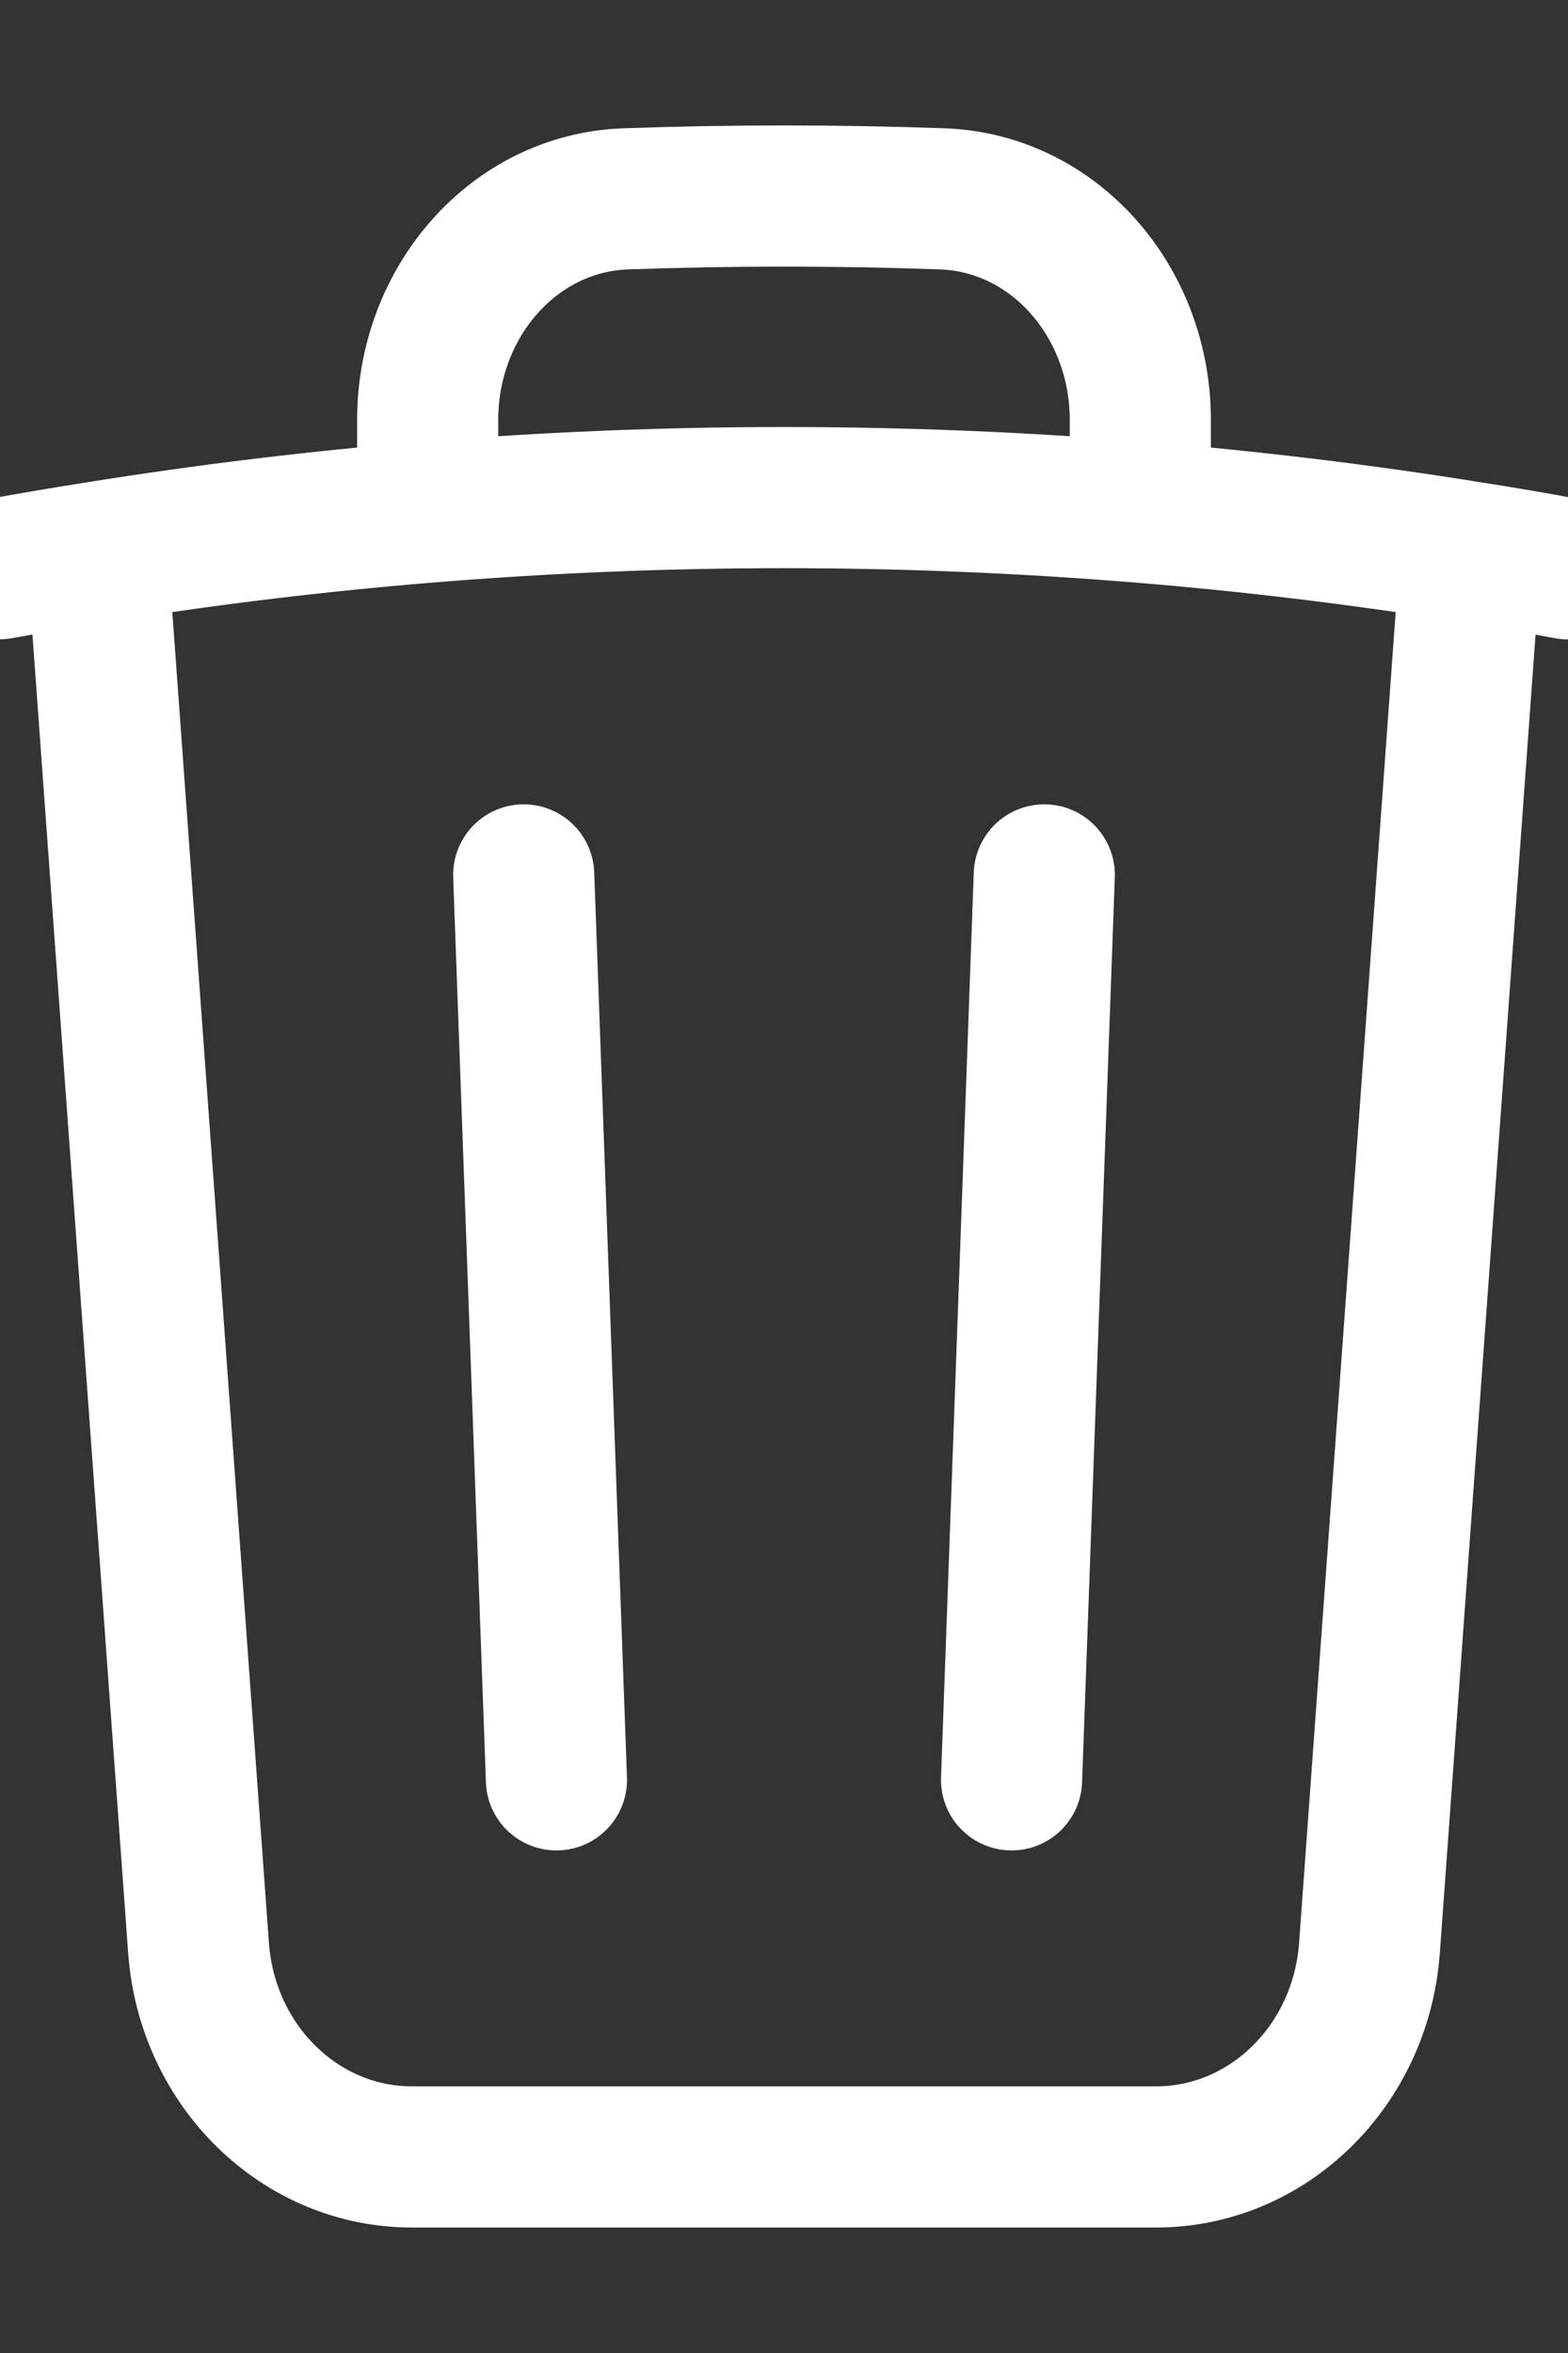 <?xml version="1.0" encoding="UTF-8"?><svg version="1.1" width="8px" height="12px" viewBox="0 0 8.0 12.0" xmlns="http://www.w3.org/2000/svg" xmlns:xlink="http://www.w3.org/1999/xlink"><rect x="0" y="0" width="8.0" height="12.0" fill="#333333" stroke="none"/><defs><clipPath id="i0"><path d="M1403,0 L1403,909 L0,909 L0,0 L1403,0 Z"></path></clipPath></defs><g transform="translate(-1100.0 -679.0)"><g clip-path="url(#i0)"><g transform="translate(1100.0 680.0)"><path d="M5.328,3.462 L5.161,8.077 M2.839,8.077 L2.672,3.462 M7.504,1.816 C7.67,1.842 7.835,1.87 8,1.901 M7.504,1.816 L6.987,8.935 C6.943,9.536 6.469,10 5.899,10 L2.101,10 C1.531,10 1.057,9.536 1.013,8.935 L0.496,1.816 M7.504,1.816 C6.945,1.726 6.382,1.658 5.818,1.612 M0,1.9 C0.165,1.87 0.33,1.842 0.496,1.816 M0.496,1.816 C1.055,1.726 1.618,1.658 2.182,1.612 M5.818,1.612 L5.818,1.142 C5.818,0.537 5.377,0.033 4.805,0.014 C4.268,-0.005 3.732,-0.005 3.195,0.014 C2.623,0.033 2.182,0.538 2.182,1.142 L2.182,1.612 M5.818,1.612 C4.608,1.513 3.392,1.513 2.182,1.612" stroke="#FFFFFF" stroke-width="0.72" fill="none" stroke-linecap="round" stroke-linejoin="round"></path></g></g></g></svg>